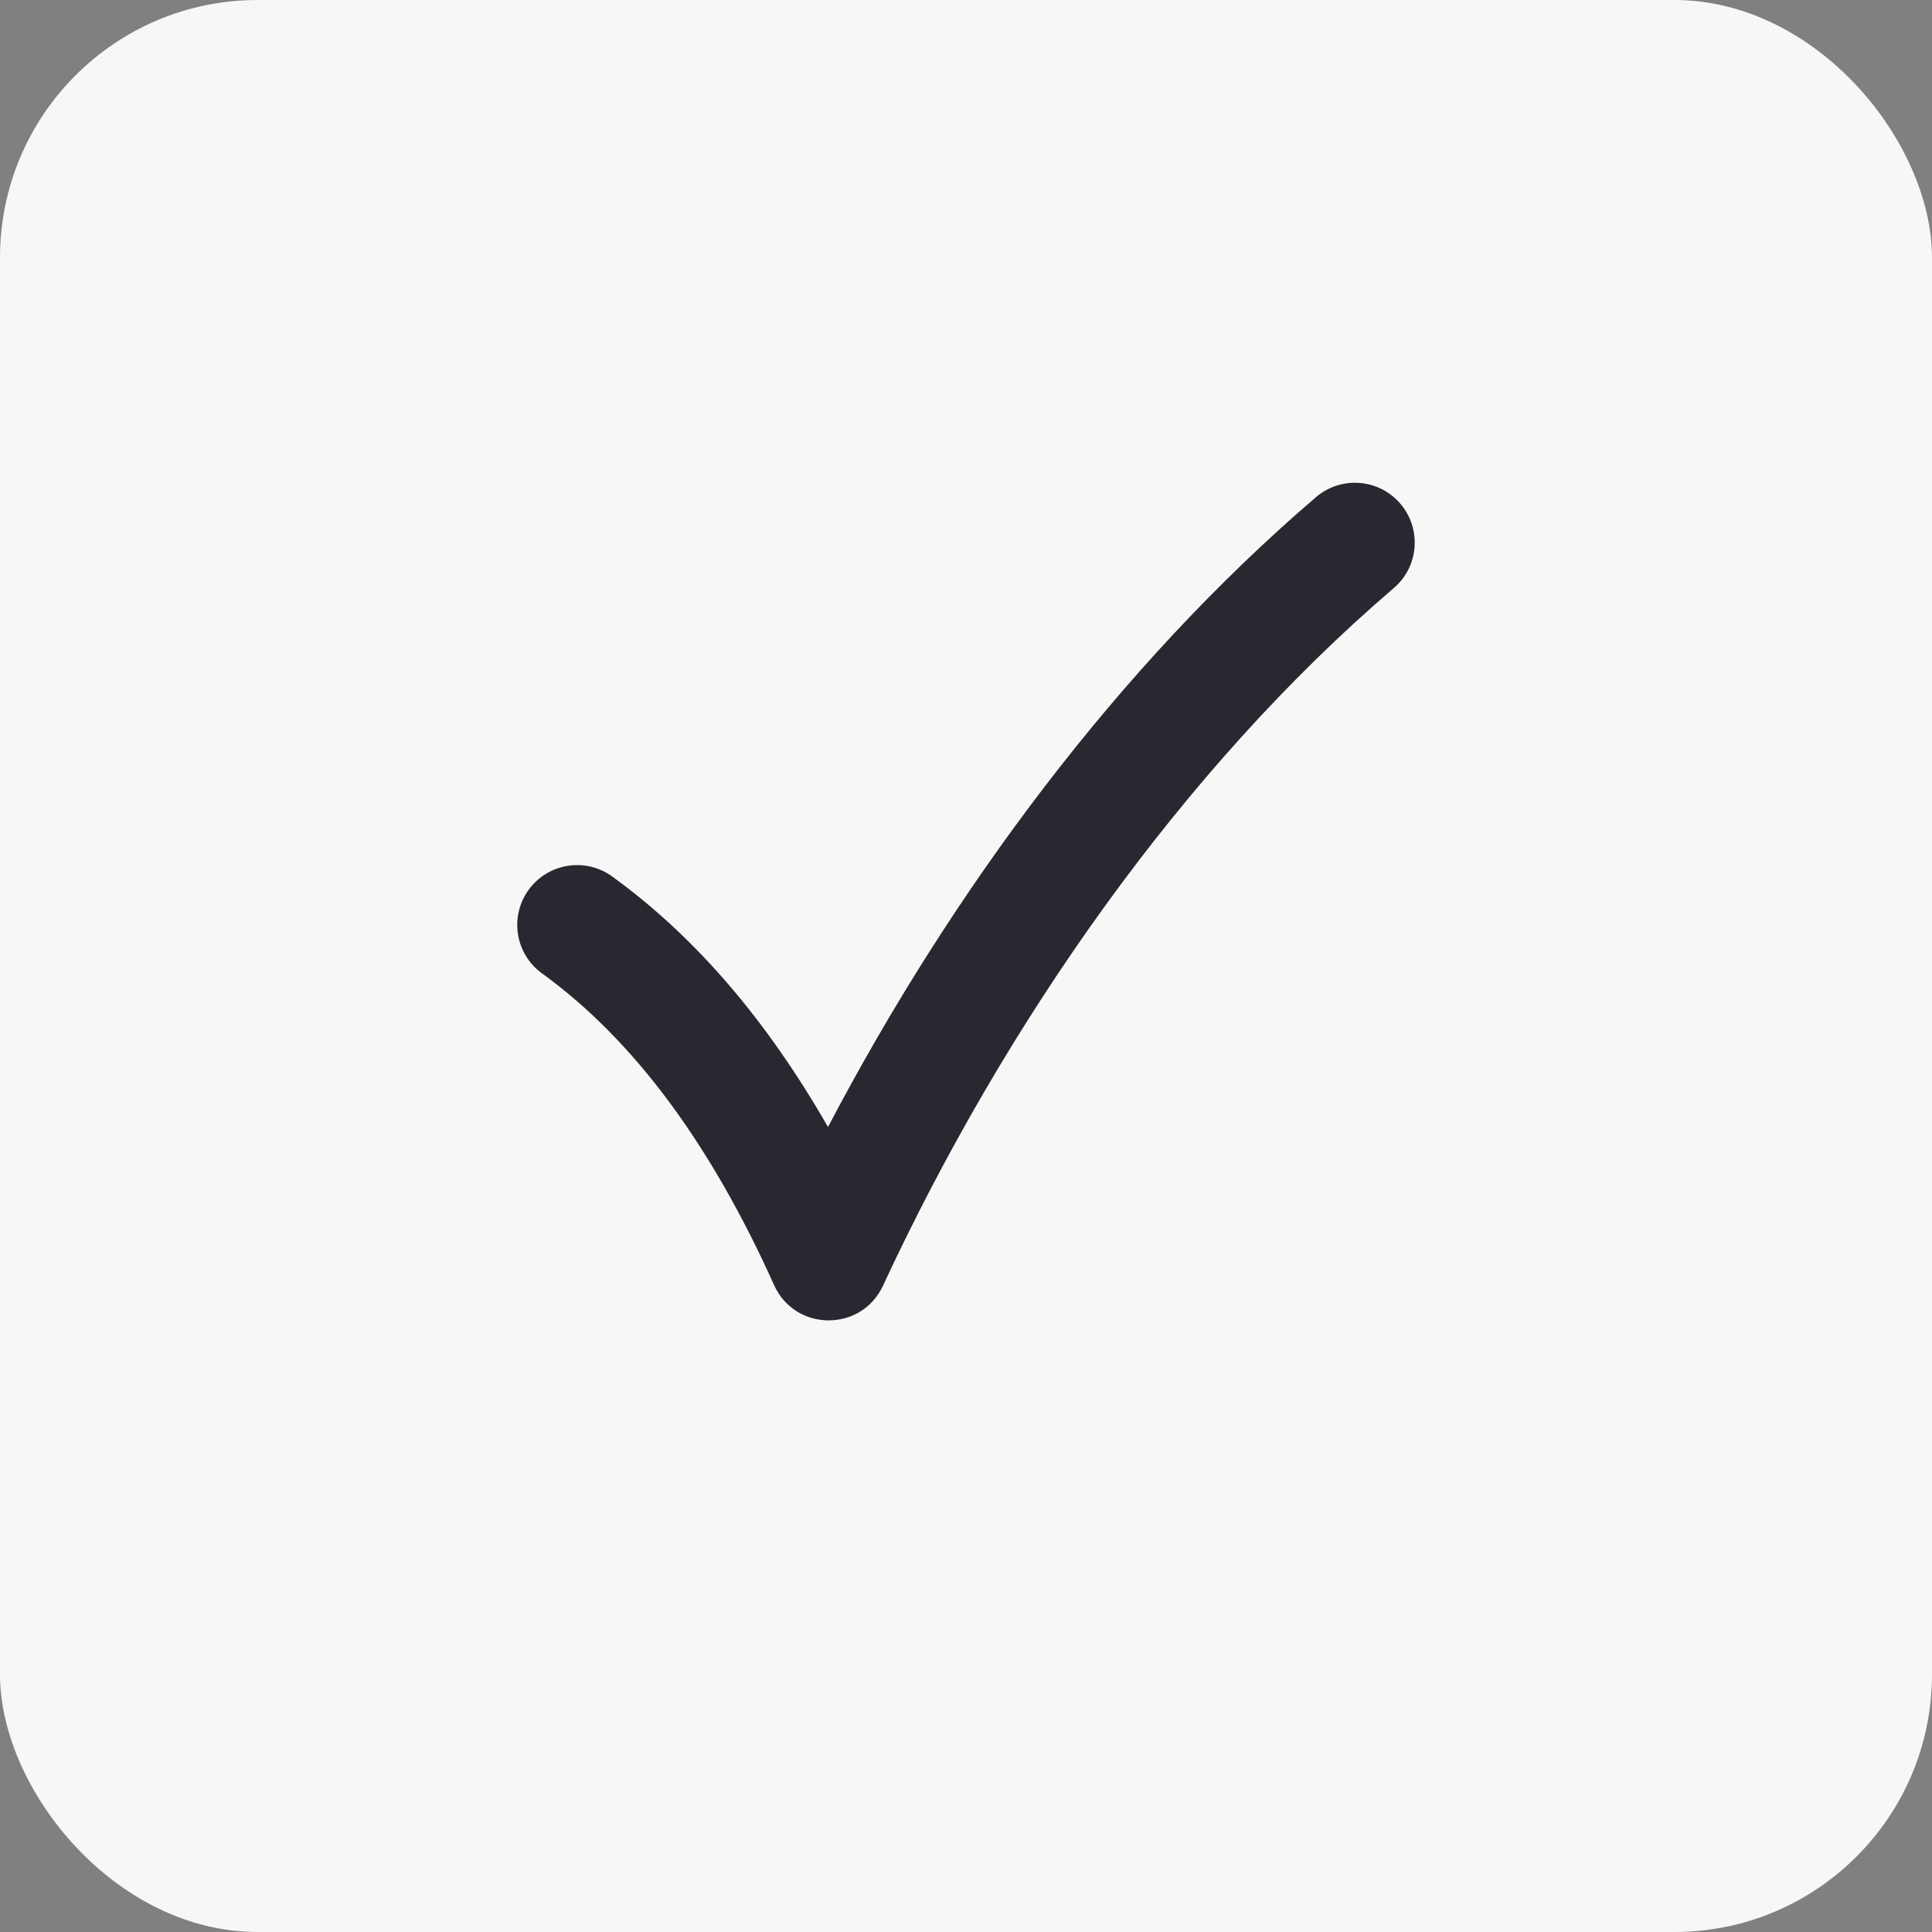 <svg xmlns="http://www.w3.org/2000/svg" width="30" height="30" viewBox="0 0 30 30">
    <rect x="0" y="0" width="30" height="30" fill="#808080" stroke="none"/>
    <g fill="none" fill-rule="evenodd">
        <g>
            <g>
                <g transform="translate(-15 -390) translate(15 390)">
                    <rect width="30" height="30" fill="#F7F7F7" rx="4"/>
                    <g fill="#292830" fill-rule="nonzero">
                        <path d="M4.857 10.5C6.793 6.813 9.38 3.336 12.434.72c.39-.334.977-.289 1.31.101.334.39.289.977-.101 1.31C10.35 4.95 7.604 8.89 5.71 12.966c-.334.72-1.363.715-1.69-.011-.97-2.156-2.155-3.79-3.603-4.84-.416-.3-.51-.881-.209-1.297.301-.415.882-.51 1.298-.208 1.317.954 2.418 2.263 3.351 3.89z" transform="translate(8 7)"/>
                    </g>
                </g>
            </g>
        </g>
    </g>
</svg>
